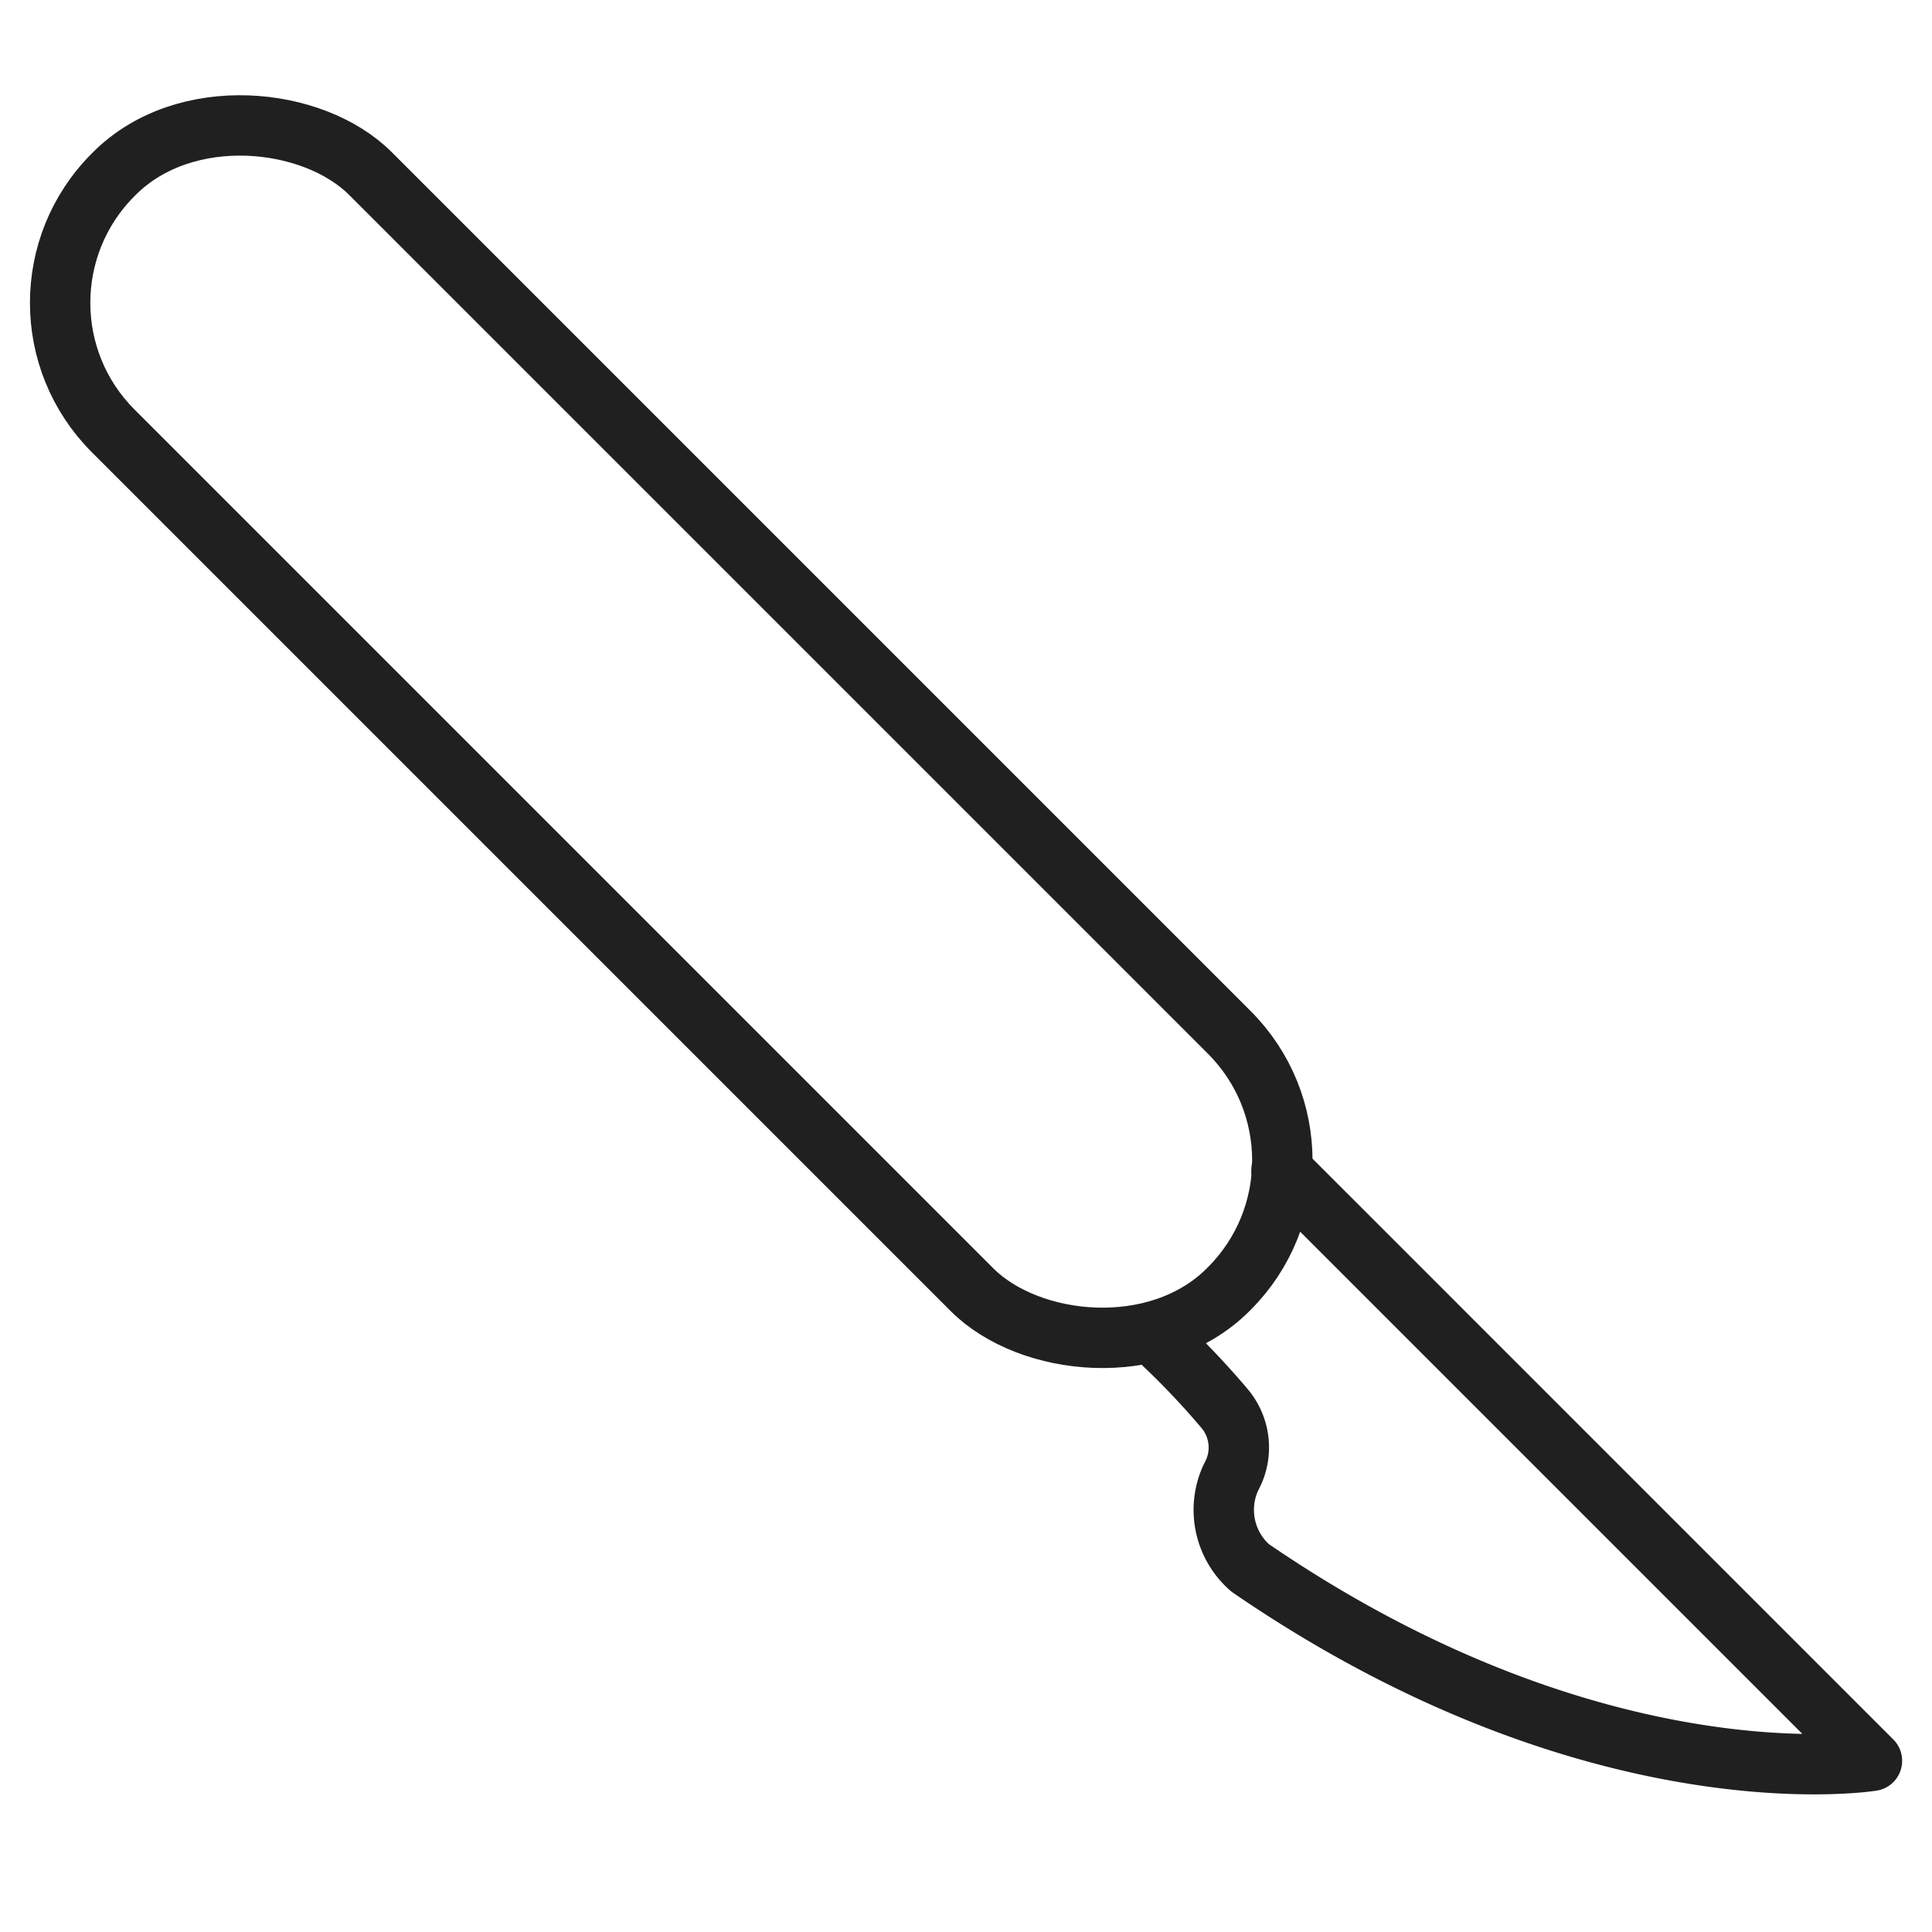 <svg xmlns="http://www.w3.org/2000/svg" viewBox="0 0 64 64" aria-labelledby="title" aria-describedby="desc"><path data-name="layer2" d="M42.45 38.768l19.561 19.561s-9.107 1.49-20.6-6.392a2.551 2.551 0 0 1-.651-2.959l.064-.128a2 2 0 0 0-.272-2.207A26.425 26.425 0 0 0 38.2 44.2" fill="none" stroke="#202020" stroke-linecap="round" stroke-miterlimit="10" stroke-width="2" stroke-linejoin="round"/><rect data-name="layer1" x="16.209" y="-1.88" width="12.054" height="52.233" rx="6" ry="6" transform="rotate(-45 22.236 24.237)" fill="none" stroke="#202020" stroke-linecap="round" stroke-miterlimit="10" stroke-width="2" stroke-linejoin="round"/></svg>